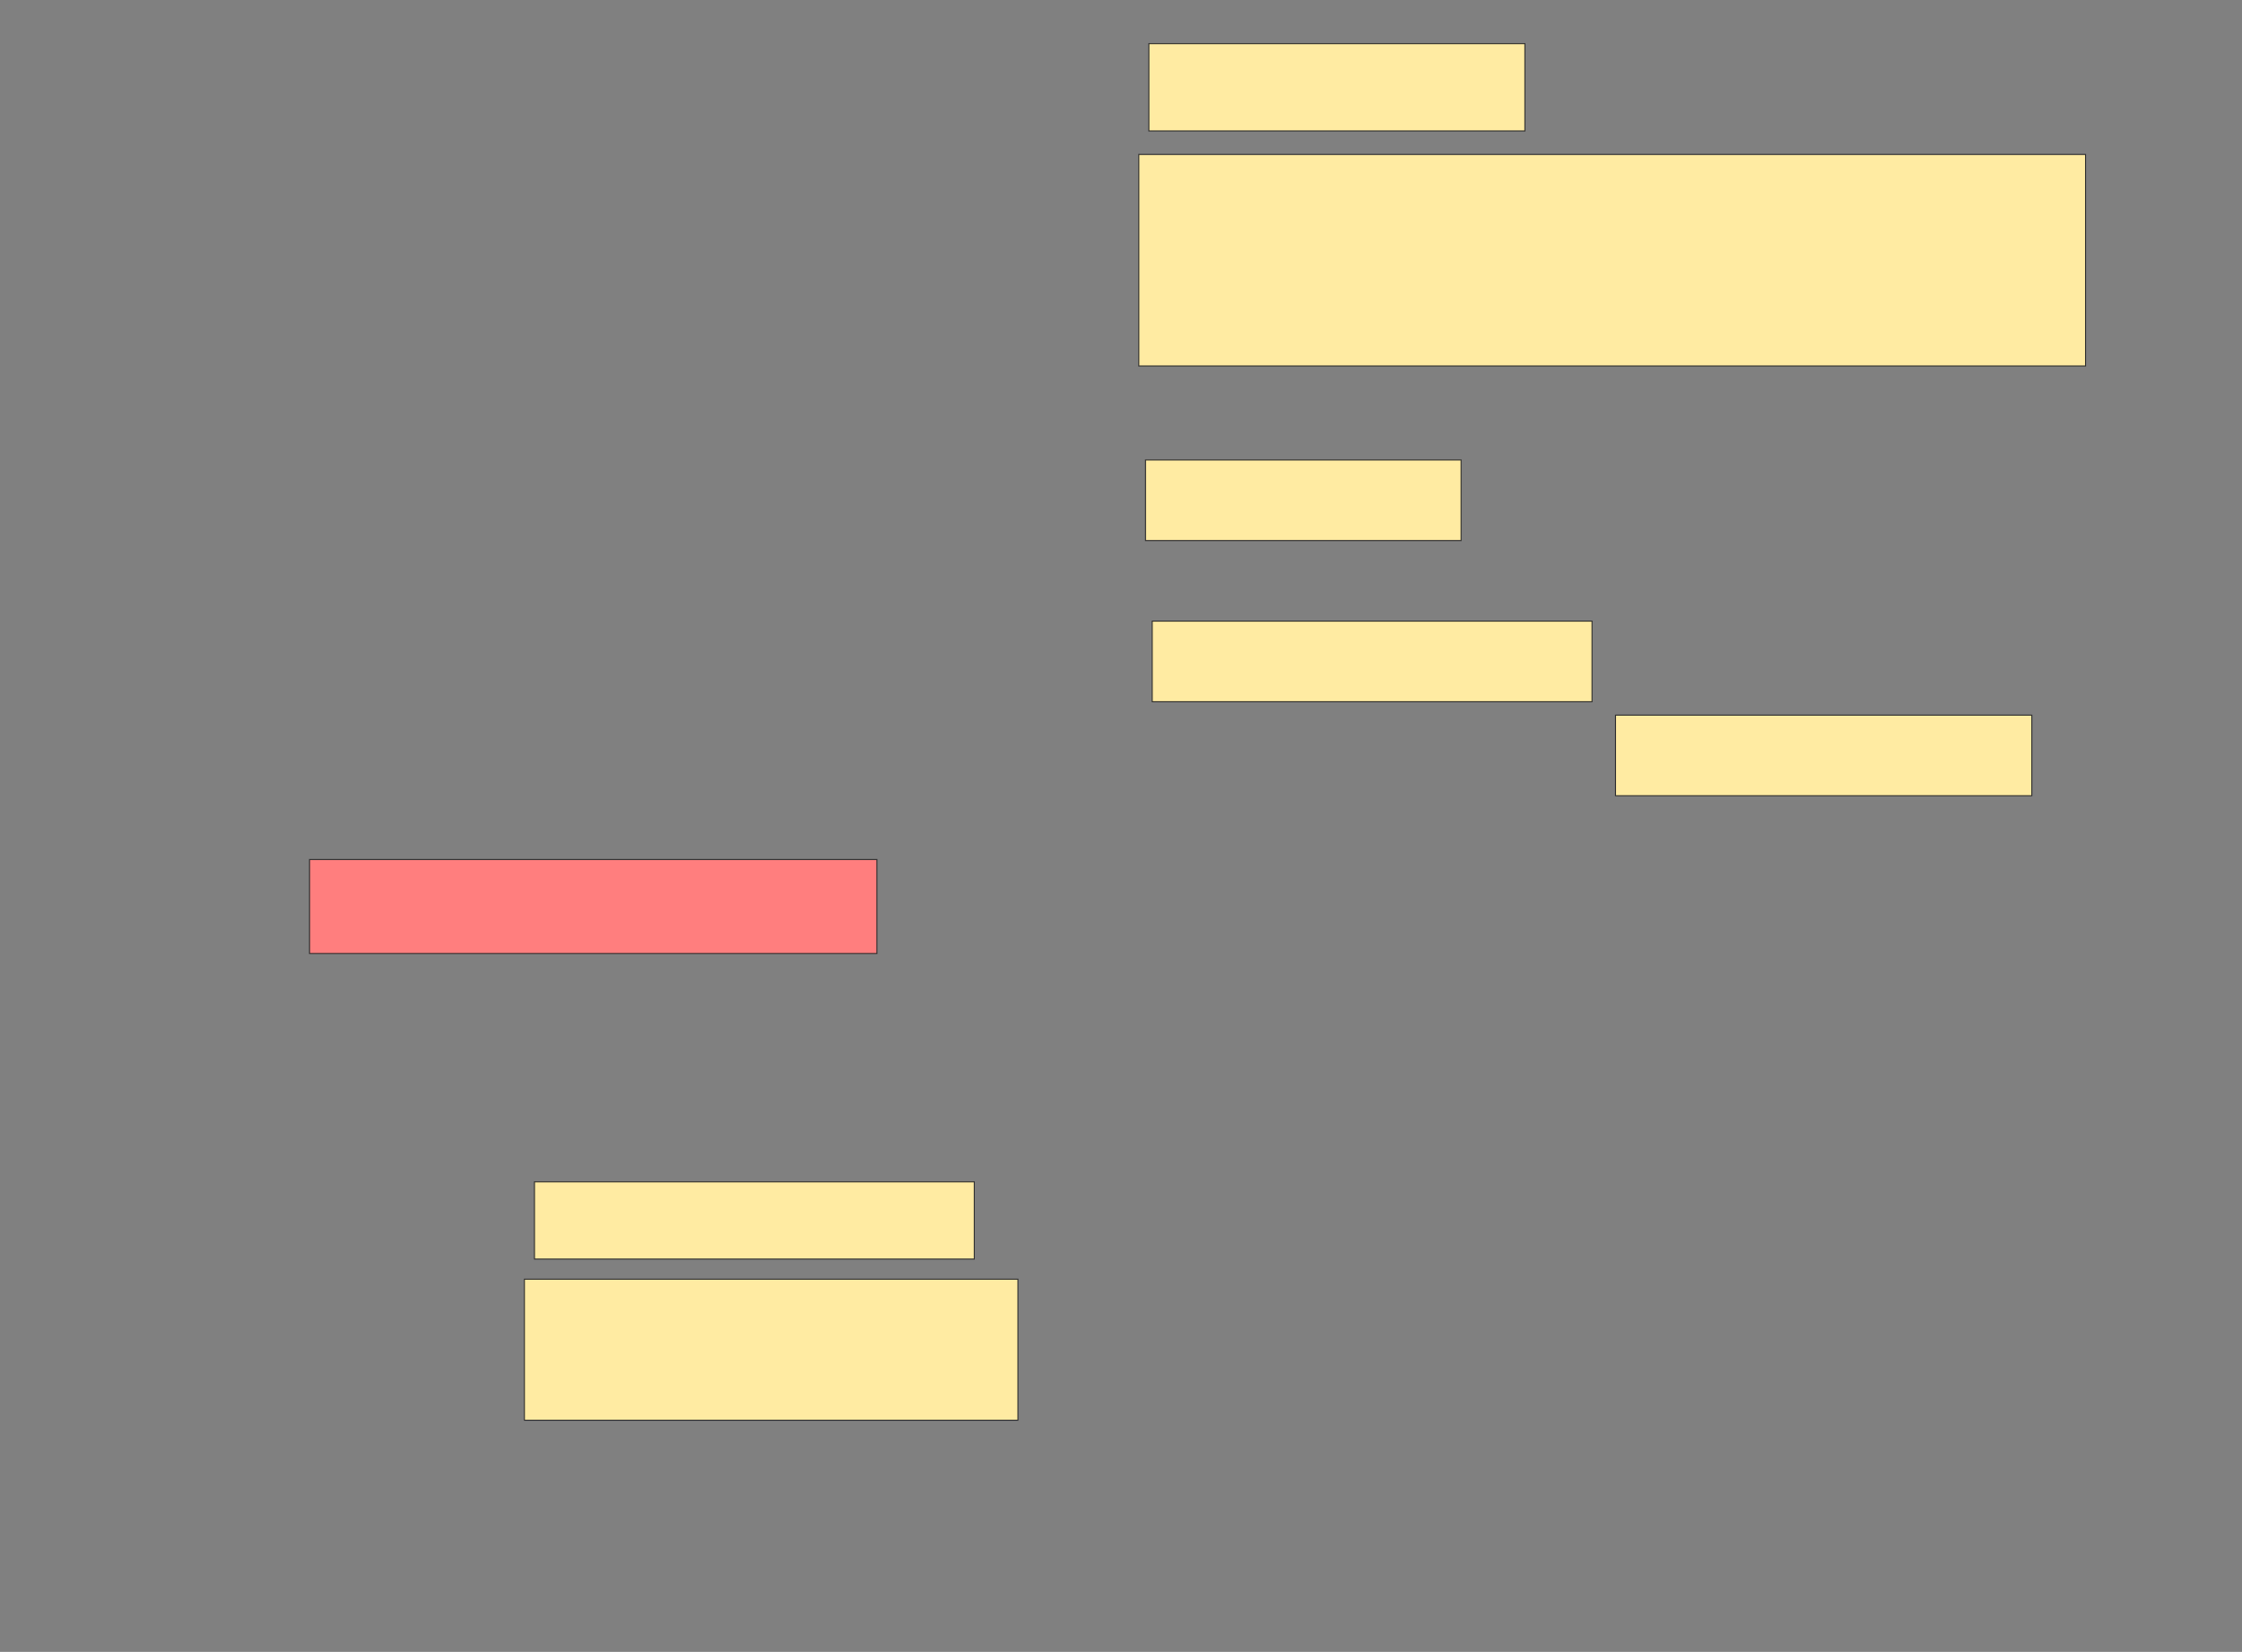 <svg xmlns="http://www.w3.org/2000/svg" width="2226" height="1640">
 <rect width="100%" height="100%" fill="#808080" stroke="none"/>
 <!-- Created with Image Occlusion Enhanced -->
 <g>
  <title>Labels</title>
 </g>
 <g>
  <title>Masks</title>
  <rect id="43ac0139af6f4219a513000c4ec4a50d-ao-1" height="93.333" width="563.333" y="853.333" x="307.333" stroke="#2D2D2D" fill="#FF7E7E" class="qshape"/>
  <rect id="43ac0139af6f4219a513000c4ec4a50d-ao-2" height="80" width="313.333" y="456.667" x="1137.333" stroke="#2D2D2D" fill="#FFEBA2"/>
  <rect id="43ac0139af6f4219a513000c4ec4a50d-ao-3" height="80" width="436.667" y="616.667" x="1144" stroke="#2D2D2D" fill="#FFEBA2"/>
  <rect id="43ac0139af6f4219a513000c4ec4a50d-ao-4" height="76.667" width="436.667" y="1173.333" x="530.667" stroke="#2D2D2D" fill="#FFEBA2"/>
  <rect id="43ac0139af6f4219a513000c4ec4a50d-ao-5" height="80" width="413.333" y="710" x="1604" stroke="#2D2D2D" fill="#FFEBA2"/>
  <rect id="43ac0139af6f4219a513000c4ec4a50d-ao-6" height="210" width="940" y="153.333" x="1130.667" stroke="#2D2D2D" fill="#FFEBA2"/>
  <rect id="43ac0139af6f4219a513000c4ec4a50d-ao-7" height="86.667" width="373.333" y="43.333" x="1140.667" stroke="#2D2D2D" fill="#FFEBA2"/>
  <rect id="43ac0139af6f4219a513000c4ec4a50d-ao-8" height="140" width="490" y="1270" x="520.667" stroke="#2D2D2D" fill="#FFEBA2"/>
 </g>
</svg>